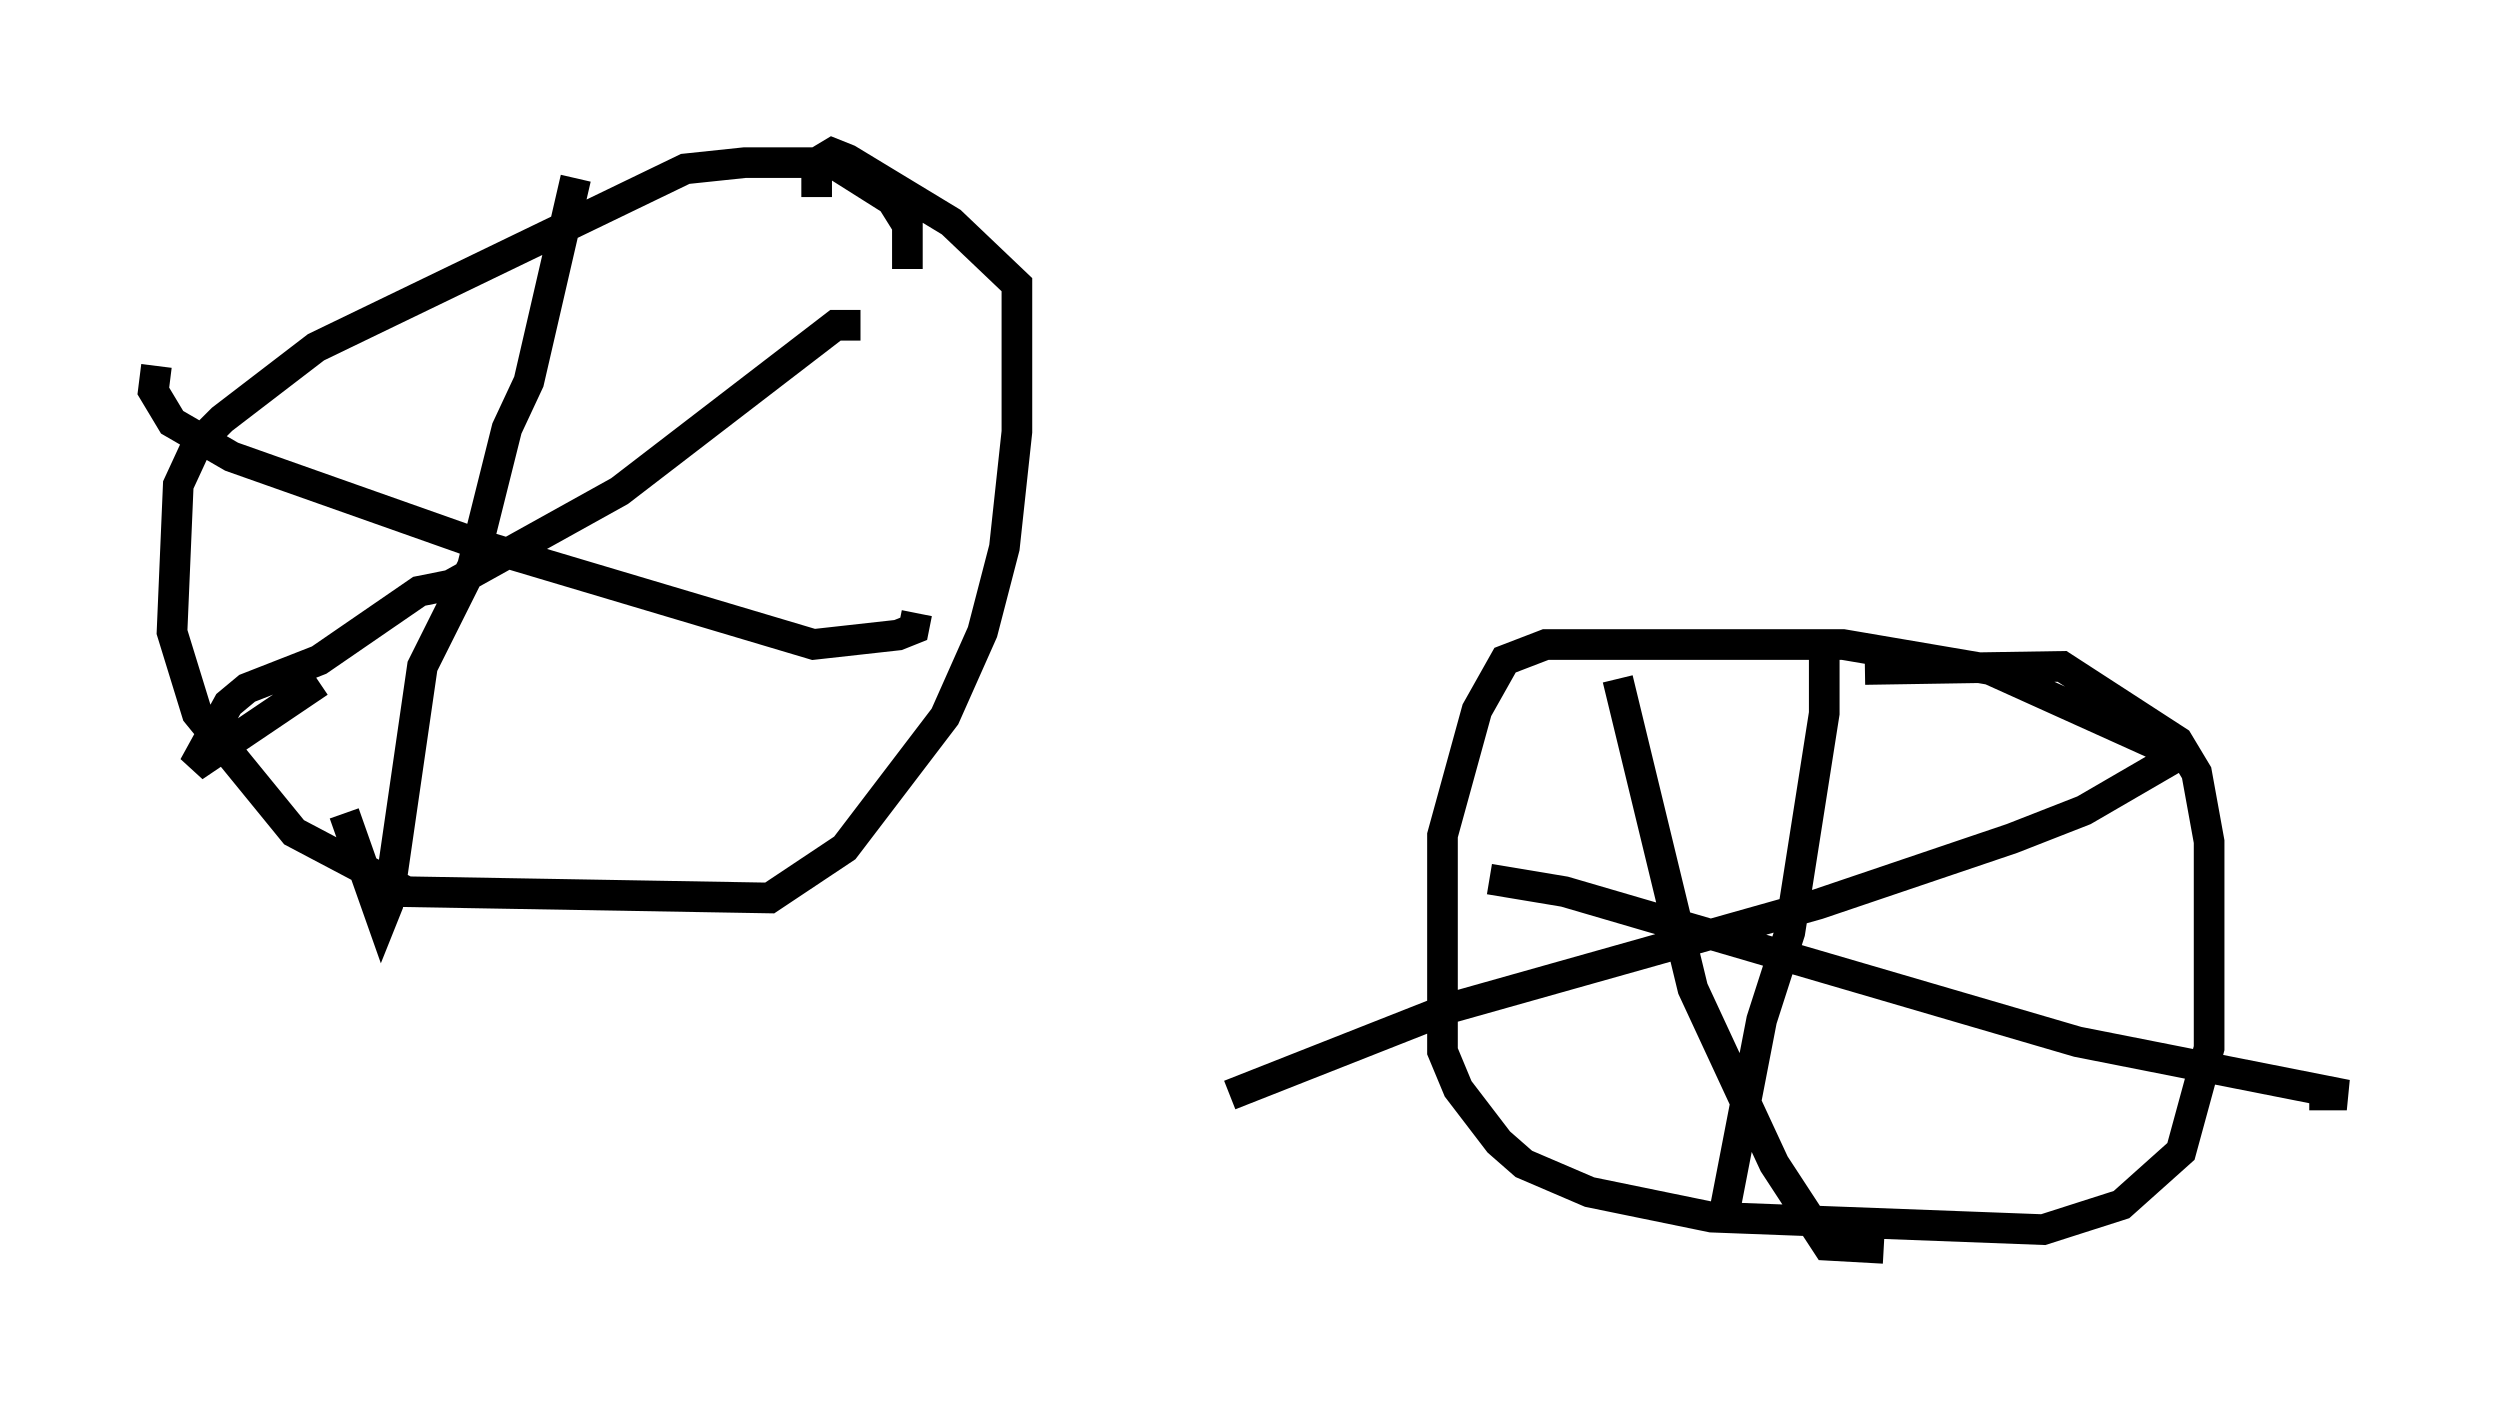 <?xml version="1.0" encoding="utf-8" ?>
<svg baseProfile="full" height="45.73" version="1.1" width="81.561" xmlns="http://www.w3.org/2000/svg" xmlns:ev="http://www.w3.org/2001/xml-events" xmlns:xlink="http://www.w3.org/1999/xlink"><defs /><rect fill="white" height="45.73" width="81.561" x="0" y="0" /><path d="M28.684, 10.615 m0.919, -1.838 l0.0, -1.429 -0.51, -0.817 l-1.94, -1.225 -2.858, 0.0 l-1.94, 0.204 -12.046, 5.819 l-3.063, 2.348 -0.817, 0.817 l-0.613, 1.327 -0.204, 4.798 l0.817, 2.654 3.165, 3.879 l3.675, 1.94 11.842, 0.204 l2.45, -1.633 3.267, -4.288 l1.225, -2.756 0.715, -2.756 l0.408, -3.777 0.0, -4.798 l-2.144, -2.042 -3.369, -2.042 l-0.51, -0.204 -0.51, 0.306 l0.0, 1.123 m44.611, 18.273 l-6.329, -2.858 -4.798, -0.817 l-9.698, 0.0 -1.327, 0.51 l-0.919, 1.633 -1.123, 4.083 l0.0, 7.044 0.51, 1.225 l1.327, 1.735 0.817, 0.715 l2.144, 0.919 3.981, 0.817 l10.821, 0.408 2.552, -0.817 l1.94, -1.735 0.919, -3.369 l0.0, -6.738 -0.408, -2.246 l-0.613, -1.021 -3.777, -2.45 l-6.431, 0.102 m-1.327, -0.715 l0.0, 2.144 -1.123, 7.146 l-0.919, 2.858 -1.225, 6.329 l-0.306, 0.0 m-7.35, -10.923 l2.45, 0.408 16.742, 4.9 l8.779, 1.735 -1.225, 0.0 m-4.185, -11.127 l-3.165, 1.838 -2.348, 0.919 l-6.329, 2.144 -11.944, 3.369 l-7.248, 2.858 m12.658, -13.577 l2.45, 10.106 2.654, 5.717 l1.735, 2.654 1.838, 0.102 m-42.671, -34.913 l-1.531, 6.635 -0.715, 1.531 l-1.123, 4.492 -1.633, 3.267 l-1.123, 7.758 -0.204, 0.51 l-1.225, -3.471 m-6.125, -14.598 l-0.102, 0.817 0.613, 1.021 l1.94, 1.123 8.371, 2.96 l10.617, 3.165 2.756, -0.306 l0.51, -0.204 0.102, -0.51 m-1.838, -9.392 l-0.817, 0.0 -7.044, 5.41 l-5.513, 3.063 -1.021, 0.204 l-3.267, 2.246 -2.348, 0.919 l-0.613, 0.51 -1.123, 2.042 l4.083, -2.756 " fill="none" stroke="black" stroke-width="1" /></svg>